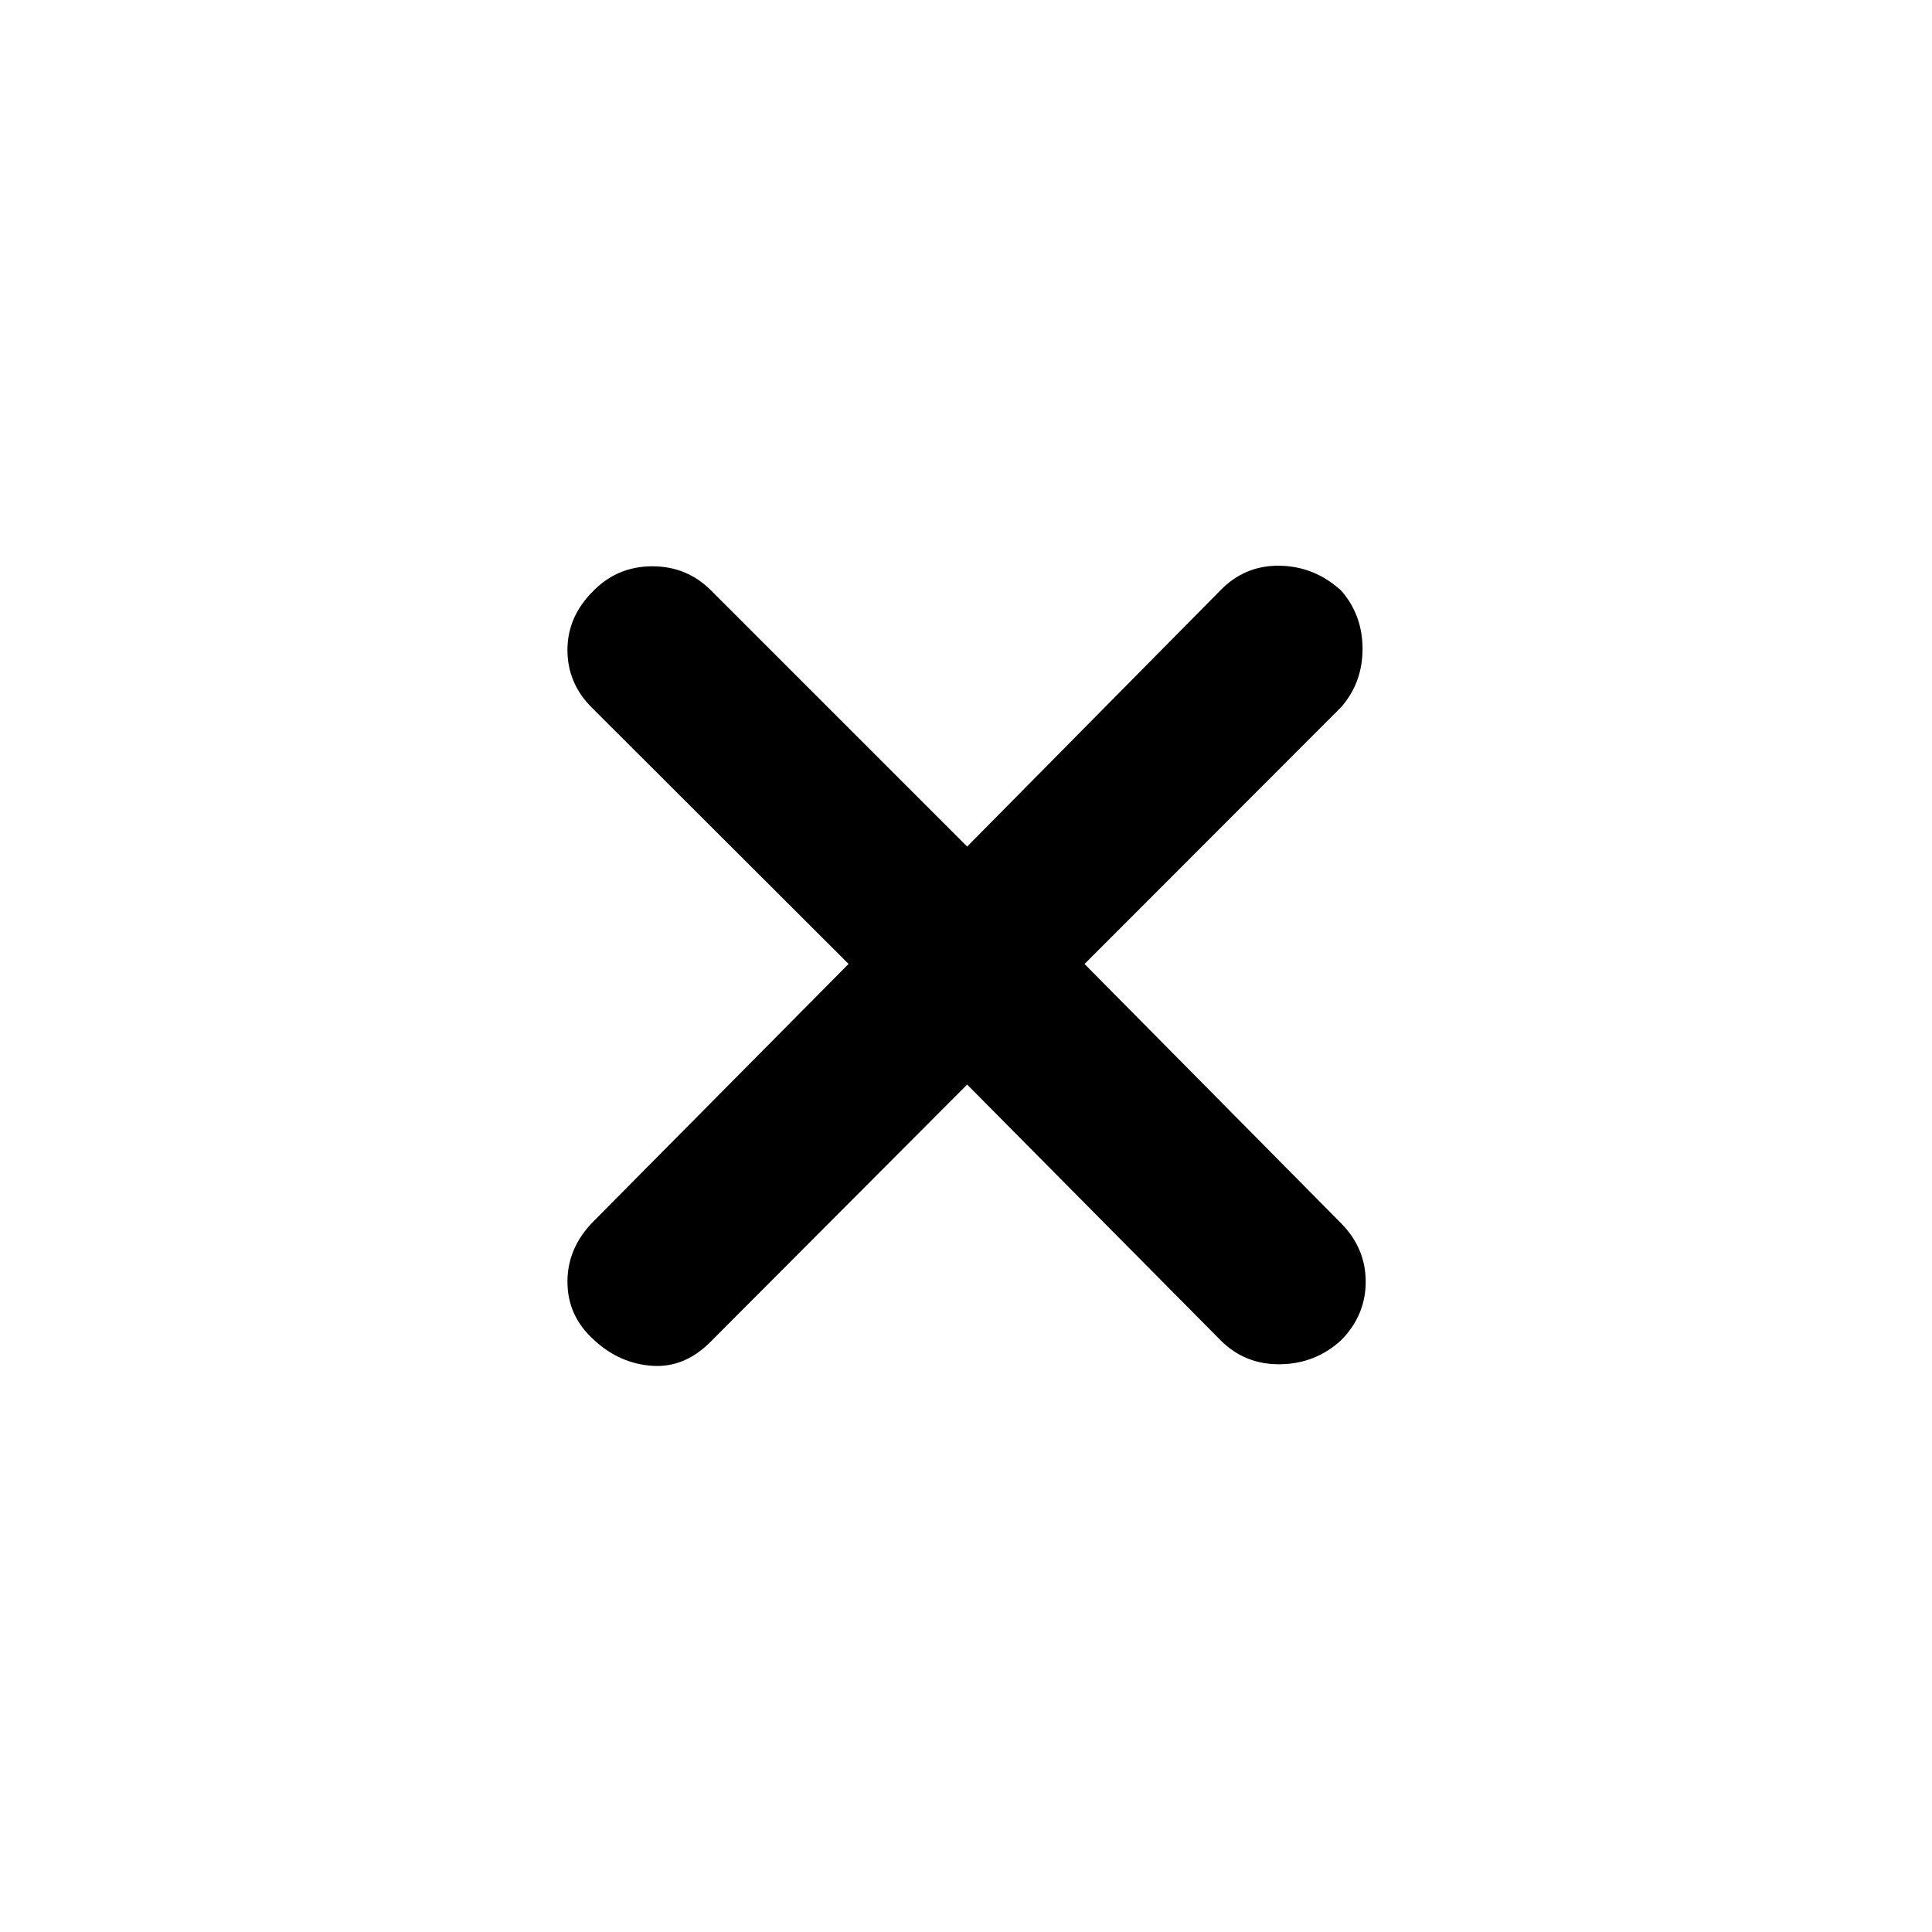 <svg xmlns="http://www.w3.org/2000/svg" height="48" viewBox="0 -960 960 960" width="48"><path d="M480.57-421.09 353.76-293.96q-13.19 13.7-29.55 12.63-16.36-1.06-29.12-12.91-13.13-11.85-13.13-28.89t13.13-30.17l126.56-127.73-127.56-127.34q-12.13-12.05-12.13-28.7t12.96-29.41q11.97-12.13 29.26-12.13t29.26 12.13l127.13 127.13 125.67-127.13q12.19-12.69 29.62-12.41 17.42.28 30.62 12.41 10.56 12.13 10.56 28.89 0 16.76-10.56 28.89L538.91-481l127.57 128.93q12.13 12.36 12.13 28.97t-12.13 28.97q-12.7 11.74-30.24 12.02-17.54.28-29.68-11.85L480.57-421.09Z"/></svg>